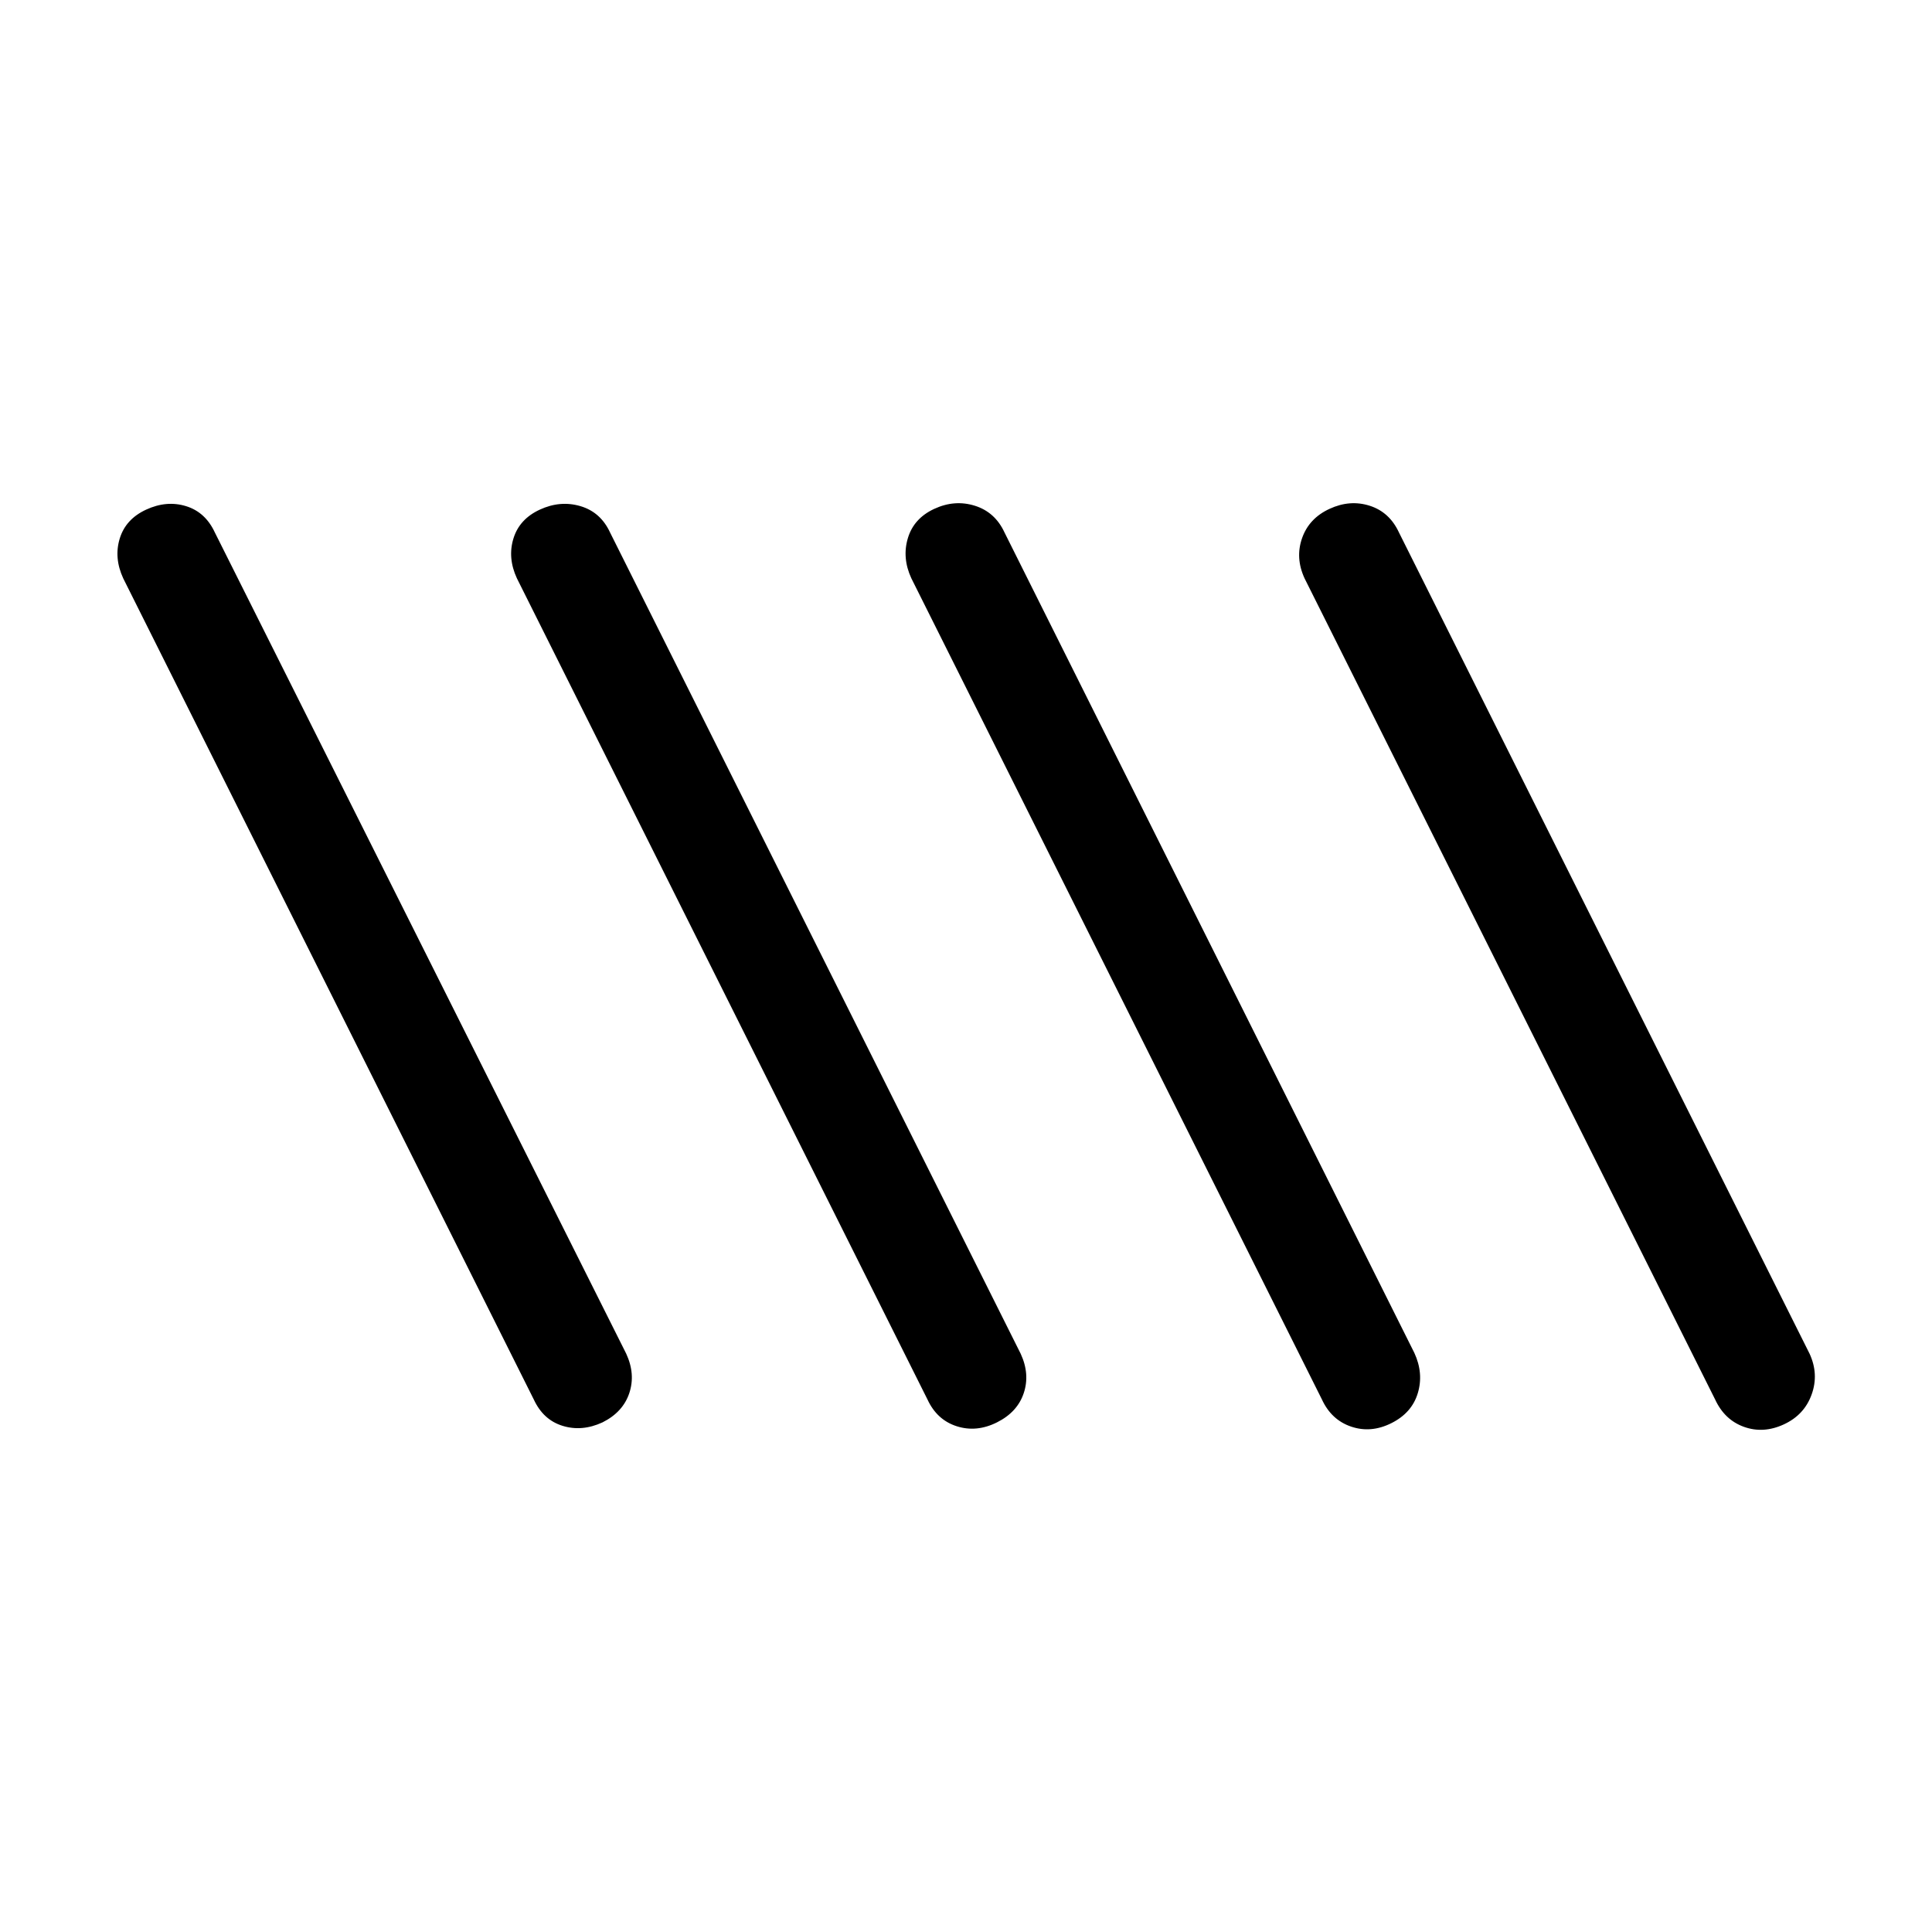 <svg viewBox="0 -960 960 960"><path d="M299.38-253.23q-10.15 4.69-19.8 1.73-9.66-2.96-14.35-13.12l-204-408q-4.69-10.15-1.73-19.8 2.96-9.66 13.12-14.35 10.15-4.69 19.8-1.73 9.66 2.96 14.35 13.12l204.38 408q4.7 10.15 1.54 19.61-3.15 9.46-13.31 14.54Zm196 0q-10.15 5.08-20 1.92-9.84-3.15-14.53-13.31l-204-408q-4.7-10.15-1.73-19.8 2.96-9.66 13.11-14.35 10.15-4.69 20.19-1.73 10.04 2.96 14.73 13.12l204 408q4.7 10.15 1.54 19.61-3.15 9.46-13.31 14.54Zm196 .38q-10.15 5.08-20 1.73-9.84-3.34-14.53-13.5l-204-408q-4.7-10.15-1.73-20 2.96-9.84 13.11-14.53 10.15-4.7 20.19-1.54 10.04 3.15 14.73 13.31l203.62 407.61q4.69 10.15 1.73 20-2.96 9.85-13.12 14.92Zm195 .62q-10.15 4.69-19.8 1.23-9.66-3.46-14.35-13.62l-204-408q-4.69-10.15-1.23-20 3.46-9.84 13.62-14.53 10.15-4.7 20-1.54 9.84 3.15 14.53 13.31l204 408q4.7 10.15 1.04 20.3-3.65 10.16-13.81 14.85Z"/></svg>